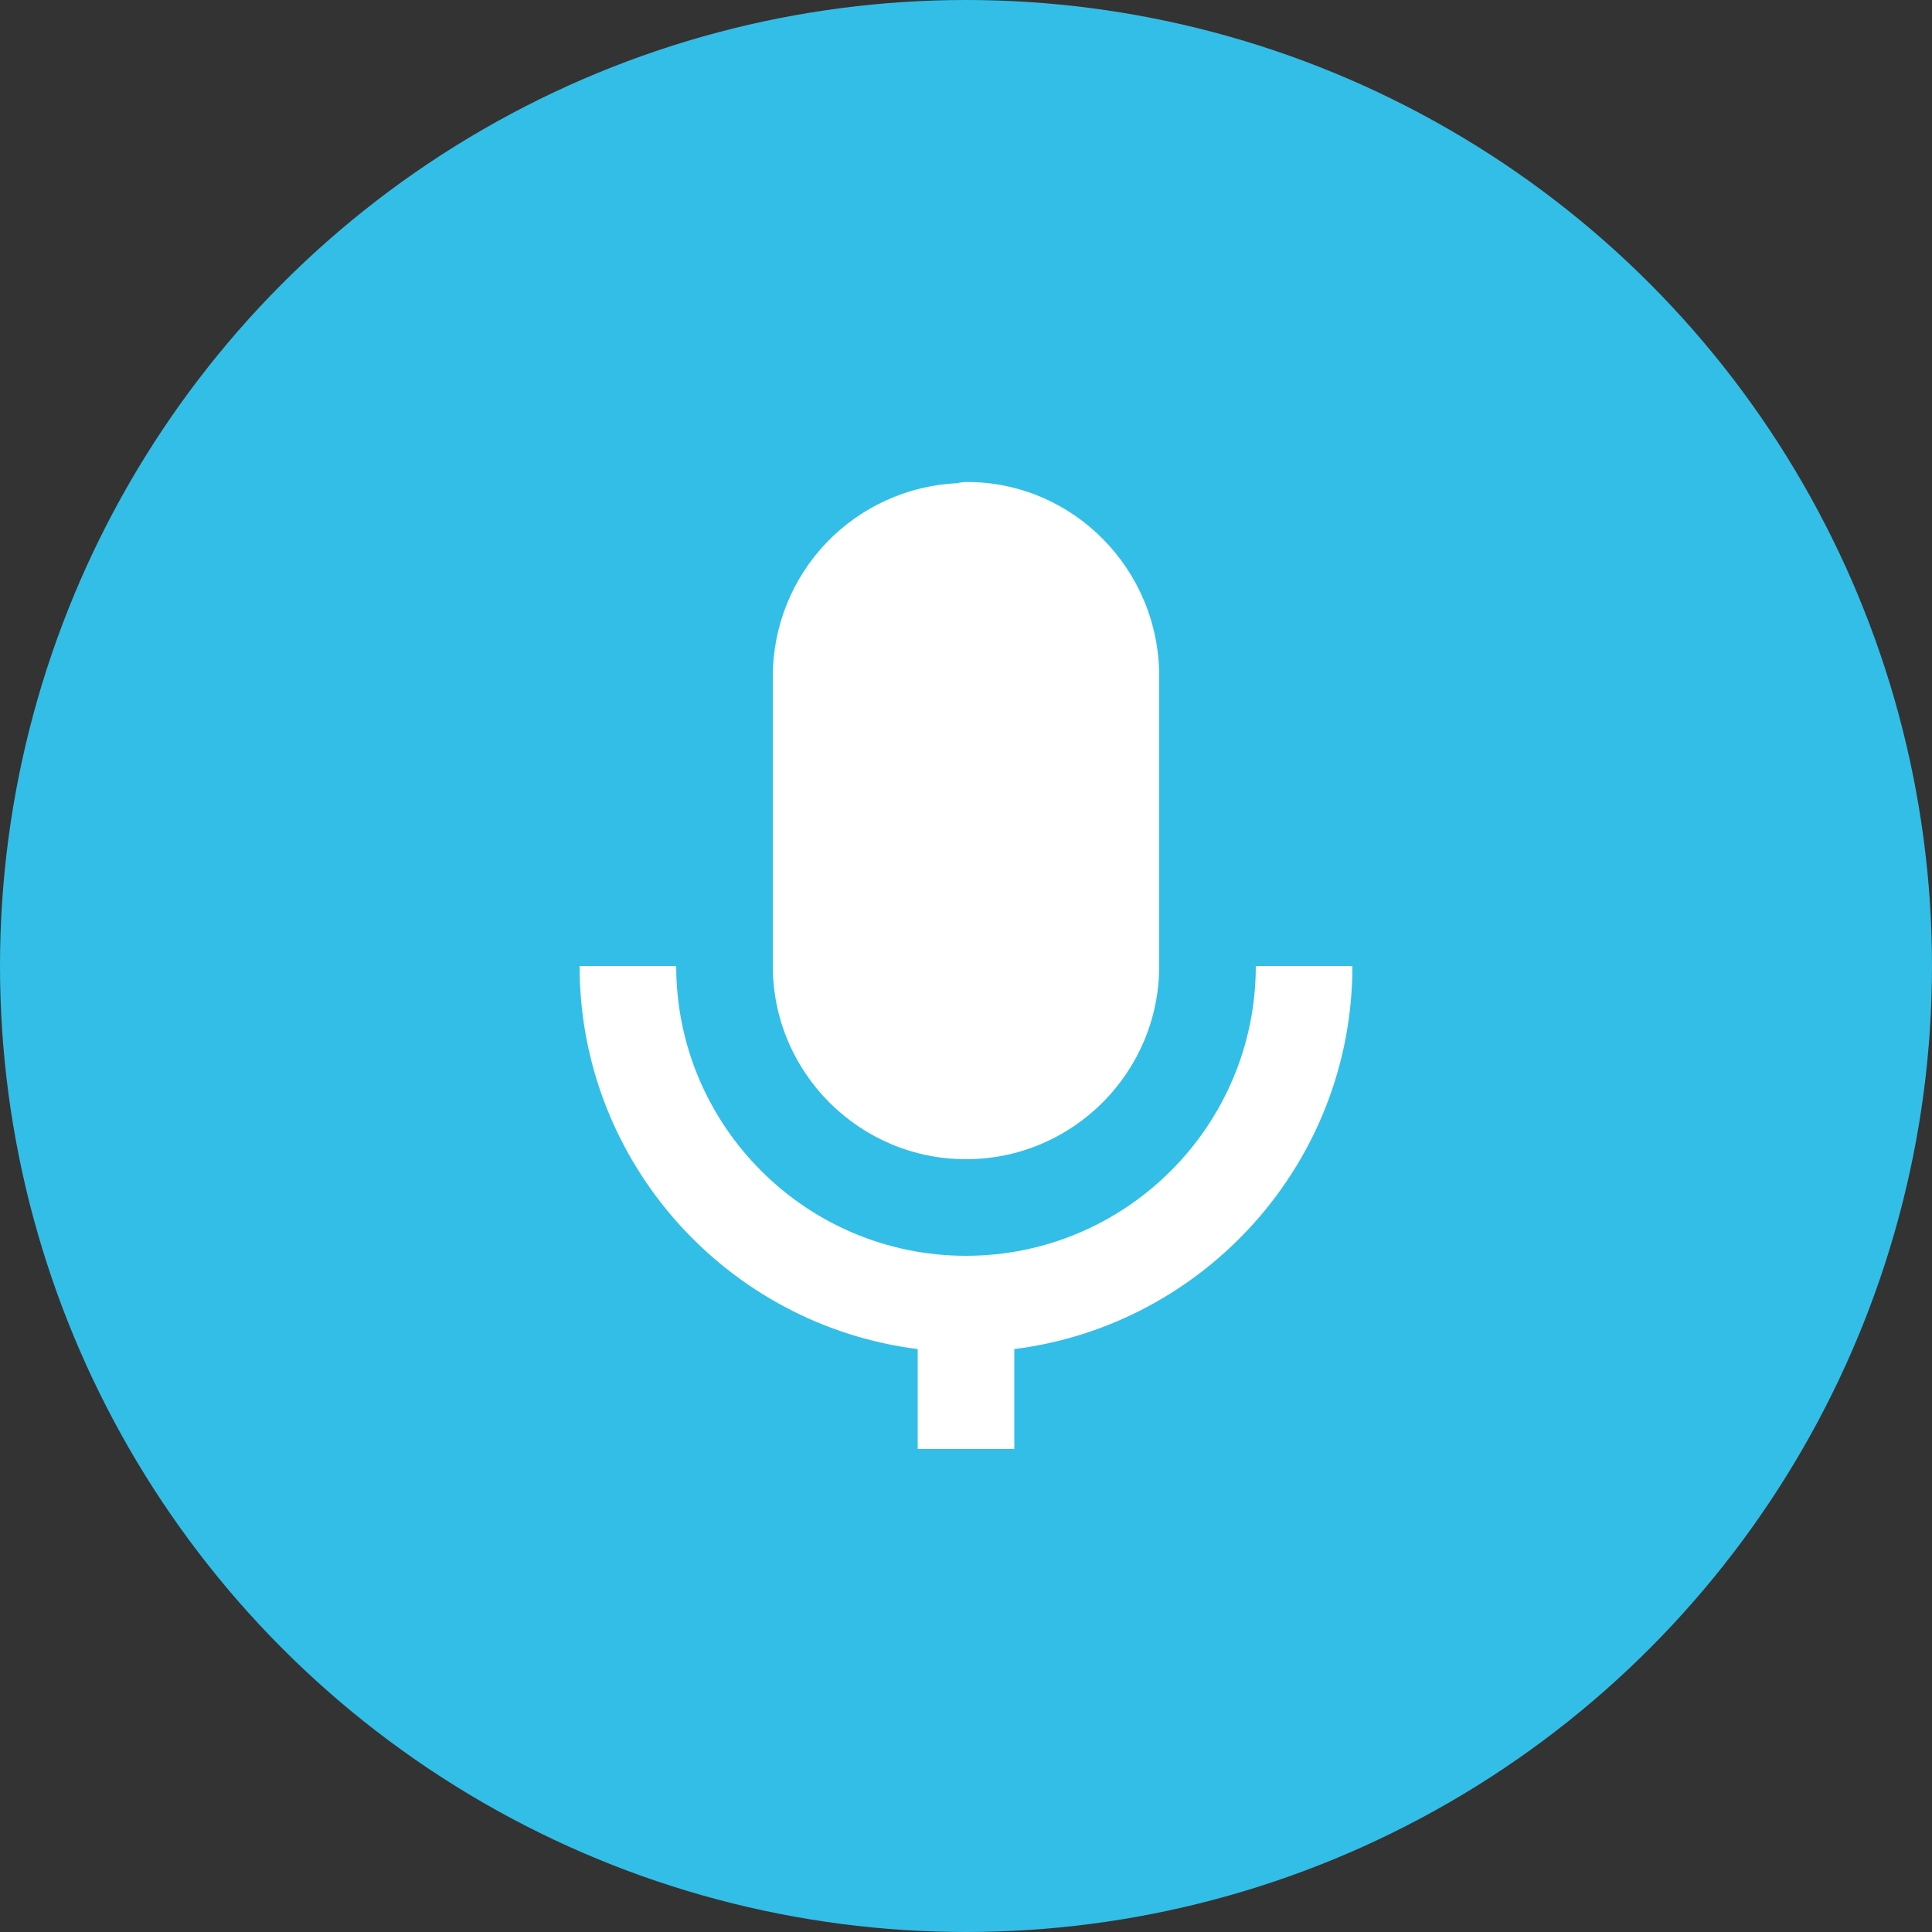 <svg width="40" height="40" viewBox="0 0 40 40" fill="none" xmlns="http://www.w3.org/2000/svg">
<rect x="0" y="0" width="40" height="40" fill="#333333" stroke="none"/>
<circle cx="20" cy="20" r="20" fill="#33BEE7"/>
<path d="M20 24C22.206 24 24 22.206 24 20V14C24 11.783 22.215 9.979 20.021 9.979C19.951 9.979 19.881 9.988 19.812 10.004C18.785 10.054 17.817 10.496 17.107 11.24C16.398 11.984 16.001 12.972 16 14V20C16 22.206 17.794 24 20 24Z" fill="white"/>
<path d="M19 27.931V30H21V27.931C24.939 27.436 28 24.073 28 20H26C26 23.309 23.309 26 20 26C16.691 26 14 23.309 14 20H12C12 24.072 15.061 27.436 19 27.931Z" fill="white"/>
</svg>
